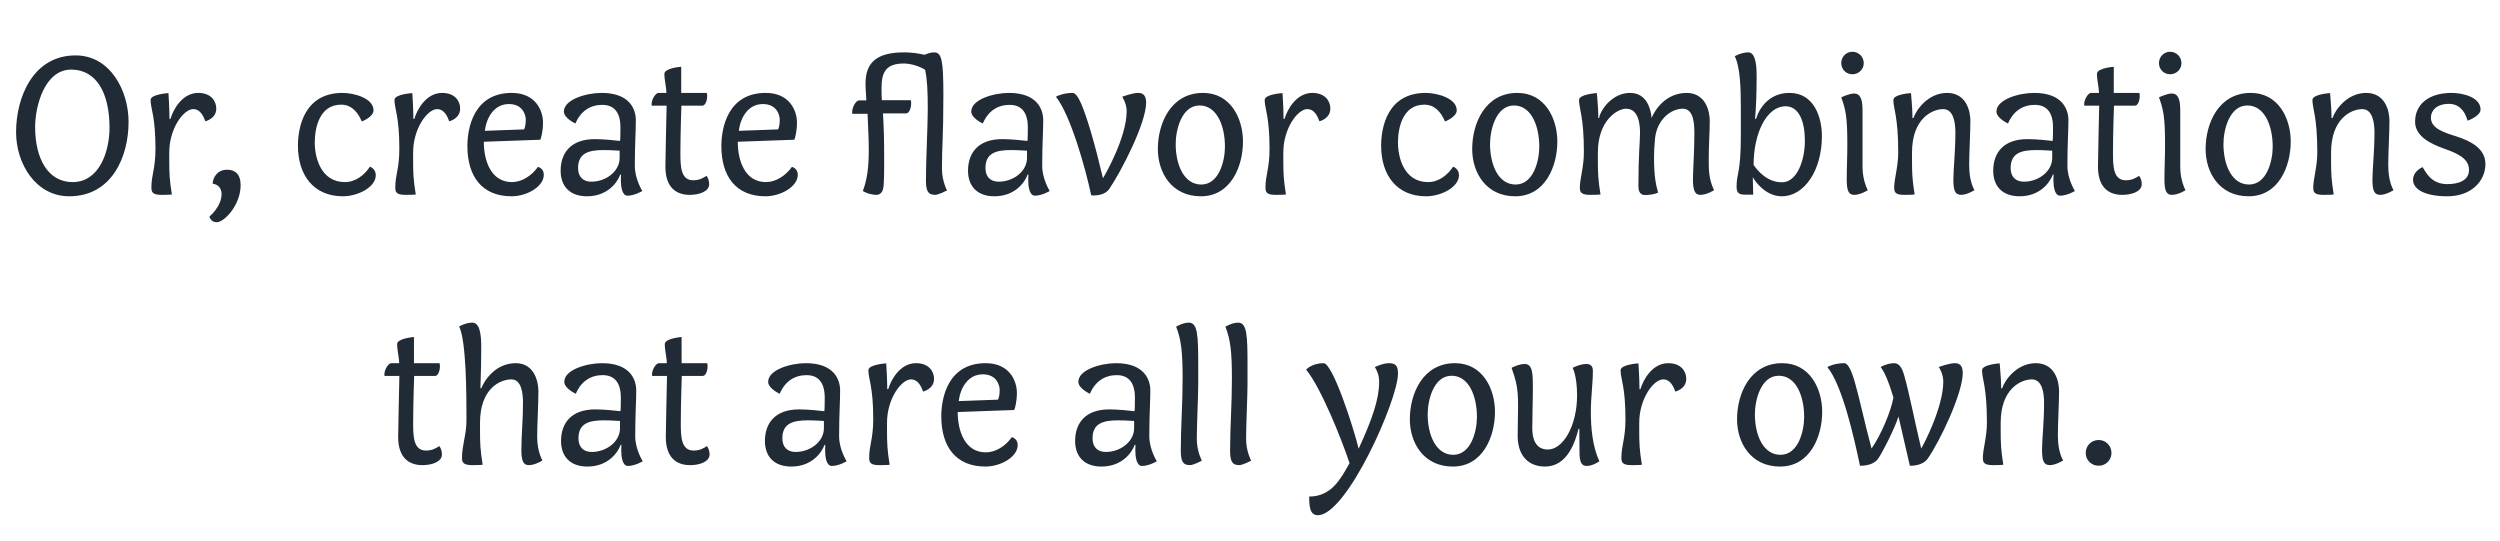 <svg width="296" height="64" viewBox="0 0 296 64" fill="none" xmlns="http://www.w3.org/2000/svg">
<path d="M8.959 6.56C3.871 6.56 1.903 11.576 1.903 15.656C1.903 19.376 4.231 23.24 8.191 23.24C13.278 23.24 15.223 18.512 15.223 14.432C15.223 10.712 13.039 6.56 8.959 6.56ZM8.599 21.56C5.695 21.56 4.159 18.8 4.159 15.032C4.159 12.608 5.263 8.24 8.431 8.24C11.431 8.24 12.966 11.024 12.966 15.128C12.966 17.936 11.767 21.56 8.599 21.56ZM20.063 14.072V13.832C20.063 12.776 19.943 11.024 19.943 11.024C19.943 11.024 17.831 11.144 17.831 11.84C17.831 12.848 18.407 13.784 18.407 17.6C18.407 20 17.927 20.672 17.927 22.208C17.927 22.76 18.071 23.072 19.127 23.072C20.183 23.072 20.351 23.024 20.351 23.024C20.063 21.272 20.039 20.384 20.039 19.064V18.056C20.039 15.2 21.743 12.92 22.871 12.92C23.447 12.92 23.927 13.28 24.311 14.36C24.311 14.36 25.607 14.072 25.607 12.848C25.607 12.008 25.031 11 23.471 11C21.575 11 20.495 12.992 20.183 14.072H20.063ZM26.235 22.976C26.235 24.464 24.795 25.64 24.795 25.64C24.795 25.64 24.939 26.312 25.659 26.312C26.547 26.312 28.491 24.296 28.491 21.92C28.491 20.576 27.795 20.096 26.907 20.096C25.683 20.096 25.203 21.056 25.179 21.752C25.851 21.824 26.235 22.328 26.235 22.976ZM40.388 12.392C41.588 12.392 42.356 13.232 42.836 14.384C42.836 14.384 44.228 13.856 44.228 13.064C44.228 11.624 41.9 11 40.556 11C36.02 11 35.276 15.08 35.276 17.24C35.276 20.768 37.148 23.24 40.604 23.24C42.38 23.24 44.492 22.16 44.492 20.744C44.492 19.952 43.796 19.736 43.796 19.736C43.172 20.696 42.116 21.56 40.844 21.56C37.964 21.56 37.268 18.608 37.268 16.88C37.268 15.104 37.844 12.392 40.388 12.392ZM48.938 14.072V13.832C48.938 12.776 48.818 11.024 48.818 11.024C48.818 11.024 46.706 11.144 46.706 11.84C46.706 12.848 47.282 13.784 47.282 17.6C47.282 20 46.802 20.672 46.802 22.208C46.802 22.76 46.946 23.072 48.002 23.072C49.058 23.072 49.226 23.024 49.226 23.024C48.938 21.272 48.914 20.384 48.914 19.064V18.056C48.914 15.2 50.618 12.92 51.746 12.92C52.322 12.92 52.802 13.28 53.186 14.36C53.186 14.36 54.482 14.072 54.482 12.848C54.482 12.008 53.906 11 52.346 11C50.45 11 49.37 12.992 49.058 14.072H48.938ZM60.619 21.56C58.123 21.56 57.283 19.016 57.283 16.784L63.979 16.544C64.075 16.304 64.291 15.56 64.291 14.504C64.291 13.112 63.427 11 60.595 11C56.107 11 55.339 15.128 55.339 17.288C55.339 20.888 57.067 23.24 60.571 23.24C62.347 23.24 64.387 22.112 64.387 20.696C64.387 19.904 63.691 19.76 63.691 19.76C62.947 20.816 61.771 21.56 60.619 21.56ZM60.259 12.32C61.963 12.32 62.251 13.712 62.251 14.144C62.251 14.648 62.203 14.984 62.059 15.32L57.403 15.488C57.595 13.952 58.483 12.32 60.259 12.32ZM75.164 19.664C75.164 17.024 75.284 15.656 75.284 14.24C75.284 13.016 74.636 11 71.228 11C69.428 11 66.764 11.768 66.764 13.208C66.764 14 68.132 14.624 68.132 14.624C68.756 13.136 69.908 12.416 71.3 12.416C72.692 12.416 73.46 13.28 73.46 15.08C73.46 16.592 73.412 16.688 73.412 16.688C73.052 16.64 71.516 16.472 70.436 16.472C67.556 16.472 66.38 18.128 66.38 20.216C66.38 22.016 67.436 23.24 69.5 23.24C71.924 23.24 73.1 21.608 73.436 20.672H73.532C73.532 20.72 73.508 20.96 73.508 21.296C73.508 22.04 73.628 23.168 74.3 23.168C75.14 23.168 76.052 22.616 76.052 22.616C76.052 22.616 75.164 21.2 75.164 19.664ZM73.364 18.704C73.364 20.288 71.756 21.512 70.004 21.512C69.068 21.512 68.444 20.96 68.444 19.904C68.444 18.152 69.644 17.768 71.468 17.768C72.332 17.768 73.196 17.84 73.364 17.84V18.704ZM78.783 19.736C78.783 22.04 79.911 23.072 81.663 23.072C82.767 23.072 83.967 22.688 83.967 21.8C83.967 21.44 83.847 21.056 83.655 20.816C83.175 21.128 82.767 21.344 82.071 21.344C80.607 21.344 80.559 19.712 80.559 18.104C80.559 15.752 80.679 12.512 80.679 12.512H83.151C83.511 12.512 83.727 11.912 83.727 11.384C83.727 11.24 83.727 11.12 83.679 11H80.655V7.904C80.655 7.904 78.663 8.048 78.663 8.744C78.663 9.512 78.903 10.352 78.903 11H77.967C77.607 11 77.151 11.792 77.151 12.32C77.151 12.368 77.151 12.44 77.175 12.512H78.927C78.879 15.296 78.783 18.608 78.783 19.736ZM90.689 21.56C88.193 21.56 87.353 19.016 87.353 16.784L94.049 16.544C94.145 16.304 94.361 15.56 94.361 14.504C94.361 13.112 93.497 11 90.665 11C86.177 11 85.409 15.128 85.409 17.288C85.409 20.888 87.137 23.24 90.641 23.24C92.417 23.24 94.457 22.112 94.457 20.696C94.457 19.904 93.761 19.76 93.761 19.76C93.017 20.816 91.841 21.56 90.689 21.56ZM90.329 12.32C92.033 12.32 92.321 13.712 92.321 14.144C92.321 14.648 92.273 14.984 92.129 15.32L87.473 15.488C87.665 13.952 88.553 12.32 90.329 12.32ZM109.631 21.32C109.631 22.568 109.847 23.072 110.711 23.072C111.143 23.072 112.127 22.544 112.127 22.544C112.127 22.544 111.527 21.44 111.527 19.976C111.527 16.976 111.695 16.448 111.695 11.264C111.695 7.136 111.503 6.2 110.591 6.2C110.159 6.2 109.751 6.368 109.463 6.488C108.743 6.32 107.927 6.2 107.063 6.2C103.799 6.2 102.479 7.4 102.479 9.896C102.479 10.616 102.551 11.168 102.575 11.888H101.711C101.351 11.888 100.895 12.68 100.895 13.28C100.895 13.352 100.895 13.4 100.919 13.472H102.719C102.791 15.128 102.863 16.568 102.863 17.816C102.863 19.76 102.671 21.272 102.167 22.592C102.143 22.664 102.983 23.072 103.775 23.072C104.111 23.072 104.351 22.856 104.447 22.664C104.615 22.328 104.687 21.92 104.687 19.304C104.687 16.088 104.639 15.08 104.543 13.424H107.303C107.663 13.4 107.879 12.776 107.879 12.248C107.879 12.104 107.879 11.984 107.831 11.864H104.423C104.375 11.552 104.375 10.976 104.375 10.4C104.375 8.6 104.855 7.52 107.015 7.52C107.783 7.52 108.815 7.808 109.535 8.264C109.775 9.392 109.847 10.712 109.847 12.872C109.847 15.056 109.631 18.776 109.631 21.32ZM123.398 19.664C123.398 17.024 123.518 15.656 123.518 14.24C123.518 13.016 122.87 11 119.462 11C117.662 11 114.998 11.768 114.998 13.208C114.998 14 116.366 14.624 116.366 14.624C116.99 13.136 118.142 12.416 119.534 12.416C120.926 12.416 121.694 13.28 121.694 15.08C121.694 16.592 121.646 16.688 121.646 16.688C121.286 16.64 119.75 16.472 118.67 16.472C115.79 16.472 114.614 18.128 114.614 20.216C114.614 22.016 115.67 23.24 117.734 23.24C120.158 23.24 121.334 21.608 121.67 20.672H121.766C121.766 20.72 121.742 20.96 121.742 21.296C121.742 22.04 121.862 23.168 122.534 23.168C123.374 23.168 124.286 22.616 124.286 22.616C124.286 22.616 123.398 21.2 123.398 19.664ZM121.598 18.704C121.598 20.288 119.99 21.512 118.238 21.512C117.302 21.512 116.678 20.96 116.678 19.904C116.678 18.152 117.878 17.768 119.702 17.768C120.566 17.768 121.43 17.84 121.598 17.84V18.704ZM125.022 11.456C126.75 13.616 128.526 19.928 129.198 23.12C129.198 23.12 129.318 23.144 129.486 23.144C129.942 23.144 130.878 23.048 131.334 22.376C132.75 20.312 135.702 14.576 135.702 12.152C135.702 11.408 135.414 11 134.79 11C134.046 11 132.87 11.456 132.87 11.456C132.87 11.456 133.398 12.248 133.398 13.16C133.398 16.232 130.878 20.648 130.59 21.104C129.678 17.216 128.766 14.048 128.022 12.296C127.662 11.48 127.326 11 126.99 11C126.054 11 125.238 11.312 125.022 11.456ZM142.441 11C138.625 11 137.089 14.6 137.089 17.648C137.089 20.432 138.721 23.24 142.177 23.24C145.753 23.24 147.169 19.664 147.169 16.76C147.169 14.024 145.705 11 142.441 11ZM142.033 12.488C144.073 12.488 145.033 14.888 145.033 17.36C145.033 19.016 144.361 21.848 142.225 21.848C140.185 21.848 139.201 19.52 139.201 17.048C139.201 15.392 139.897 12.488 142.033 12.488ZM151.969 14.072V13.832C151.969 12.776 151.849 11.024 151.849 11.024C151.849 11.024 149.737 11.144 149.737 11.84C149.737 12.848 150.313 13.784 150.313 17.6C150.313 20 149.833 20.672 149.833 22.208C149.833 22.76 149.977 23.072 151.033 23.072C152.089 23.072 152.257 23.024 152.257 23.024C151.969 21.272 151.945 20.384 151.945 19.064V18.056C151.945 15.2 153.649 12.92 154.777 12.92C155.353 12.92 155.833 13.28 156.217 14.36C156.217 14.36 157.513 14.072 157.513 12.848C157.513 12.008 156.937 11 155.377 11C153.481 11 152.401 12.992 152.089 14.072H151.969ZM168.638 12.392C169.838 12.392 170.606 13.232 171.086 14.384C171.086 14.384 172.478 13.856 172.478 13.064C172.478 11.624 170.15 11 168.806 11C164.27 11 163.526 15.08 163.526 17.24C163.526 20.768 165.398 23.24 168.854 23.24C170.63 23.24 172.742 22.16 172.742 20.744C172.742 19.952 172.046 19.736 172.046 19.736C171.422 20.696 170.366 21.56 169.094 21.56C166.214 21.56 165.518 18.608 165.518 16.88C165.518 15.104 166.094 12.392 168.638 12.392ZM179.66 11C175.844 11 174.308 14.6 174.308 17.648C174.308 20.432 175.94 23.24 179.396 23.24C182.972 23.24 184.388 19.664 184.388 16.76C184.388 14.024 182.924 11 179.66 11ZM179.252 12.488C181.292 12.488 182.252 14.888 182.252 17.36C182.252 19.016 181.58 21.848 179.444 21.848C177.404 21.848 176.42 19.52 176.42 17.048C176.42 15.392 177.116 12.488 179.252 12.488ZM199.724 11C197.156 11 195.884 13.112 195.548 13.976C195.476 13.088 195.068 11 193.004 11C190.892 11 189.5 12.992 189.332 13.976H189.236V13.64C189.236 12.872 189.068 11.024 189.068 11.024C189.068 11.024 186.956 11.144 186.956 11.84C186.956 12.872 187.532 13.784 187.532 18.032C187.532 19.736 187.052 21.2 187.052 22.208C187.052 22.76 187.22 23.072 188.276 23.072C189.332 23.072 189.5 23.024 189.5 23.024C189.212 21.272 189.188 20.384 189.188 19.064V18.056C189.188 14.264 191.492 12.872 192.524 12.872C194.012 12.872 194.18 14.72 194.18 15.728C194.18 16.712 193.988 18.272 193.988 21.992C193.988 22.4 194.036 23.096 194.78 23.096C195.5 23.096 196.148 22.904 196.316 22.808C196.052 21.848 195.836 20.864 195.836 18.584C195.836 17.912 195.884 17.168 195.956 16.4C196.172 14.216 197.78 12.872 199.244 12.872C200.612 12.872 200.612 14.864 200.612 15.992C200.612 17.888 200.444 20.24 200.444 21.224C200.444 22.496 200.66 23.072 201.308 23.072C202.1 23.072 202.94 22.52 202.94 22.52C202.316 21.176 202.316 20.12 202.316 18.968C202.316 16.904 202.436 15.68 202.436 14.312C202.436 13.184 201.956 11.024 199.724 11ZM207.53 20.984C208.082 21.92 209.306 23.24 210.962 23.24C213.626 23.24 215.714 20.192 215.714 16.112C215.714 13.952 214.826 11 211.874 11C209.594 11 208.37 12.608 207.914 14.072H207.794C207.914 12.944 207.986 11 207.986 9.08C207.986 8.264 207.986 6.2 207.002 6.2C206.186 6.2 205.394 6.656 205.394 6.656C206.042 7.928 206.114 10.424 206.114 12.752V16.04C206.114 20.648 205.61 20.384 205.61 22.136C205.61 22.904 205.97 23.048 206.642 23.048H207.578C207.554 22.28 207.53 21.392 207.53 20.984ZM211.418 12.584C213.002 12.584 213.698 14.384 213.698 16.664C213.698 18.896 212.81 21.584 210.986 21.584C209.21 21.584 208.082 20.192 207.626 19.52C207.626 15.824 209.138 12.584 211.418 12.584ZM218.652 21.296C218.652 22.568 218.892 23.072 219.516 23.072C220.308 23.072 221.148 22.52 221.148 22.52C221.148 22.52 220.524 21.392 220.524 19.784V13.16C220.524 12.104 220.428 11.072 219.516 11.072C218.94 11.072 218.004 11.528 218.004 11.528C218.532 12.968 218.724 13.856 218.724 17.096C218.724 18.656 218.652 19.904 218.652 21.296ZM218.004 7.472C218.004 8.216 218.58 8.792 219.324 8.792C220.068 8.792 220.668 8.216 220.668 7.472C220.668 6.728 220.068 6.128 219.324 6.128C218.58 6.128 218.004 6.728 218.004 7.472ZM226.382 18.056C226.382 14.024 228.782 12.92 230.078 12.92C231.326 12.92 231.518 14.6 231.518 15.68C231.518 18.032 231.278 20.024 231.278 21.224C231.278 22.496 231.446 23.072 232.214 23.072C232.886 23.072 233.774 22.52 233.774 22.52C233.294 21.656 233.15 20.528 233.15 19.52C233.15 18.2 233.294 15.68 233.294 14.312C233.294 13.184 232.838 11.024 230.558 11C228.278 11 226.886 12.992 226.55 13.976H226.43V13.64C226.43 12.872 226.262 11.024 226.262 11.024C226.262 11.024 224.174 11.144 224.174 11.84C224.174 12.872 224.75 13.784 224.75 18.032C224.75 19.736 224.27 21.2 224.27 22.208C224.27 22.76 224.414 23.072 225.47 23.072C226.526 23.072 226.694 23.024 226.694 23.024C226.406 21.272 226.382 20.384 226.382 19.064V18.056ZM244.781 19.664C244.781 17.024 244.901 15.656 244.901 14.24C244.901 13.016 244.253 11 240.845 11C239.045 11 236.381 11.768 236.381 13.208C236.381 14 237.749 14.624 237.749 14.624C238.373 13.136 239.525 12.416 240.917 12.416C242.309 12.416 243.077 13.28 243.077 15.08C243.077 16.592 243.029 16.688 243.029 16.688C242.669 16.64 241.133 16.472 240.053 16.472C237.173 16.472 235.997 18.128 235.997 20.216C235.997 22.016 237.053 23.24 239.117 23.24C241.541 23.24 242.717 21.608 243.053 20.672H243.149C243.149 20.72 243.125 20.96 243.125 21.296C243.125 22.04 243.245 23.168 243.917 23.168C244.757 23.168 245.669 22.616 245.669 22.616C245.669 22.616 244.781 21.2 244.781 19.664ZM242.981 18.704C242.981 20.288 241.373 21.512 239.621 21.512C238.685 21.512 238.061 20.96 238.061 19.904C238.061 18.152 239.261 17.768 241.085 17.768C241.949 17.768 242.813 17.84 242.981 17.84V18.704ZM248.4 19.736C248.4 22.04 249.528 23.072 251.28 23.072C252.384 23.072 253.584 22.688 253.584 21.8C253.584 21.44 253.464 21.056 253.272 20.816C252.792 21.128 252.384 21.344 251.688 21.344C250.224 21.344 250.176 19.712 250.176 18.104C250.176 15.752 250.296 12.512 250.296 12.512H252.768C253.128 12.512 253.344 11.912 253.344 11.384C253.344 11.24 253.344 11.12 253.296 11H250.272V7.904C250.272 7.904 248.28 8.048 248.28 8.744C248.28 9.512 248.52 10.352 248.52 11H247.584C247.224 11 246.768 11.792 246.768 12.32C246.768 12.368 246.768 12.44 246.792 12.512H248.544C248.496 15.296 248.4 18.608 248.4 19.736ZM256.269 21.296C256.269 22.568 256.509 23.072 257.133 23.072C257.925 23.072 258.765 22.52 258.765 22.52C258.765 22.52 258.141 21.392 258.141 19.784V13.16C258.141 12.104 258.045 11.072 257.133 11.072C256.557 11.072 255.621 11.528 255.621 11.528C256.149 12.968 256.341 13.856 256.341 17.096C256.341 18.656 256.269 19.904 256.269 21.296ZM255.621 7.472C255.621 8.216 256.197 8.792 256.941 8.792C257.685 8.792 258.285 8.216 258.285 7.472C258.285 6.728 257.685 6.128 256.941 6.128C256.197 6.128 255.621 6.728 255.621 7.472ZM266.496 11C262.68 11 261.144 14.6 261.144 17.648C261.144 20.432 262.776 23.24 266.232 23.24C269.808 23.24 271.224 19.664 271.224 16.76C271.224 14.024 269.76 11 266.496 11ZM266.088 12.488C268.128 12.488 269.088 14.888 269.088 17.36C269.088 19.016 268.416 21.848 266.28 21.848C264.24 21.848 263.256 19.52 263.256 17.048C263.256 15.392 263.952 12.488 266.088 12.488ZM276 18.056C276 14.024 278.4 12.92 279.696 12.92C280.944 12.92 281.136 14.6 281.136 15.68C281.136 18.032 280.896 20.024 280.896 21.224C280.896 22.496 281.064 23.072 281.832 23.072C282.504 23.072 283.392 22.52 283.392 22.52C282.912 21.656 282.768 20.528 282.768 19.52C282.768 18.2 282.912 15.68 282.912 14.312C282.912 13.184 282.456 11.024 280.176 11C277.896 11 276.504 12.992 276.168 13.976H276.048V13.64C276.048 12.872 275.88 11.024 275.88 11.024C275.88 11.024 273.792 11.144 273.792 11.84C273.792 12.872 274.368 13.784 274.368 18.032C274.368 19.736 273.888 21.2 273.888 22.208C273.888 22.76 274.032 23.072 275.088 23.072C276.144 23.072 276.312 23.024 276.312 23.024C276.024 21.272 276 20.384 276 19.064V18.056ZM289.978 12.296C291.034 12.296 291.802 12.992 292.162 14.288C292.162 14.288 293.698 13.76 293.698 12.968C293.698 11.528 291.634 11 290.266 11C287.602 11 285.946 12.32 285.946 14.408C285.946 16.088 287.674 17 289.45 17.624C290.938 18.152 292.33 18.752 292.33 20.12C292.33 21.368 291.106 21.8 289.762 21.8C287.842 21.8 287.242 20.408 286.834 19.784C286.498 19.952 285.706 20.384 285.706 21.296C285.706 22.352 286.978 23.24 289.786 23.24C292.57 23.24 294.274 21.464 294.274 19.424C294.274 17.576 292.522 16.688 290.794 16.136C289.426 15.704 287.818 15.224 287.818 13.928C287.818 13.184 288.394 12.296 289.978 12.296ZM47.142 51.736C47.142 54.04 48.27 55.072 50.022 55.072C51.126 55.072 52.326 54.688 52.326 53.8C52.326 53.44 52.206 53.056 52.014 52.816C51.534 53.128 51.126 53.344 50.43 53.344C48.966 53.344 48.918 51.712 48.918 50.104C48.918 47.752 49.038 44.512 49.038 44.512H51.51C51.87 44.512 52.086 43.912 52.086 43.384C52.086 43.24 52.086 43.12 52.038 43H49.014V39.904C49.014 39.904 47.022 40.048 47.022 40.744C47.022 41.512 47.262 42.352 47.262 43H46.326C45.966 43 45.51 43.792 45.51 44.32C45.51 44.368 45.51 44.44 45.534 44.512H47.286C47.238 47.296 47.142 50.608 47.142 51.736ZM61.923 47.68C61.923 49.72 61.731 51.568 61.731 53.296C61.731 54.568 61.971 55.072 62.595 55.072C63.387 55.072 64.227 54.52 64.227 54.52C64.227 54.52 63.603 53.464 63.603 51.784C63.603 50.152 63.747 48.04 63.747 46.312C63.747 45.184 63.267 43 61.059 43C58.731 43 57.411 44.92 56.979 45.976H56.883C56.955 43.912 56.979 42.424 56.979 41.104C56.979 39.688 56.835 38.2 55.923 38.2C55.131 38.2 54.363 38.656 54.363 38.656C55.203 40.36 55.227 46.624 55.227 49.096V49.864C55.227 51.448 54.699 52.72 54.699 54.208C54.699 54.76 54.867 55.072 55.923 55.072C56.979 55.072 57.147 55.024 57.147 55.024C56.859 53.272 56.835 52.384 56.835 51.064V50.056C56.835 46.024 59.187 44.92 60.555 44.92C61.755 44.92 61.923 46.6 61.923 47.68ZM75.21 51.664C75.21 49.024 75.331 47.656 75.331 46.24C75.331 45.016 74.683 43 71.275 43C69.475 43 66.811 43.768 66.811 45.208C66.811 46 68.178 46.624 68.178 46.624C68.802 45.136 69.954 44.416 71.347 44.416C72.739 44.416 73.507 45.28 73.507 47.08C73.507 48.592 73.459 48.688 73.459 48.688C73.099 48.64 71.562 48.472 70.483 48.472C67.603 48.472 66.427 50.128 66.427 52.216C66.427 54.016 67.483 55.24 69.546 55.24C71.971 55.24 73.147 53.608 73.483 52.672H73.579C73.579 52.72 73.555 52.96 73.555 53.296C73.555 54.04 73.674 55.168 74.347 55.168C75.186 55.168 76.099 54.616 76.099 54.616C76.099 54.616 75.21 53.2 75.21 51.664ZM73.41 50.704C73.41 52.288 71.802 53.512 70.05 53.512C69.115 53.512 68.49 52.96 68.49 51.904C68.49 50.152 69.691 49.768 71.514 49.768C72.379 49.768 73.243 49.84 73.41 49.84V50.704ZM78.83 51.736C78.83 54.04 79.958 55.072 81.71 55.072C82.814 55.072 84.014 54.688 84.014 53.8C84.014 53.44 83.894 53.056 83.702 52.816C83.222 53.128 82.814 53.344 82.118 53.344C80.654 53.344 80.606 51.712 80.606 50.104C80.606 47.752 80.726 44.512 80.726 44.512H83.198C83.558 44.512 83.774 43.912 83.774 43.384C83.774 43.24 83.774 43.12 83.726 43H80.702V39.904C80.702 39.904 78.71 40.048 78.71 40.744C78.71 41.512 78.95 42.352 78.95 43H78.014C77.654 43 77.198 43.792 77.198 44.32C77.198 44.368 77.198 44.44 77.222 44.512H78.974C78.926 47.296 78.83 50.608 78.83 51.736ZM99.351 51.664C99.351 49.024 99.471 47.656 99.471 46.24C99.471 45.016 98.823 43 95.415 43C93.615 43 90.951 43.768 90.951 45.208C90.951 46 92.319 46.624 92.319 46.624C92.943 45.136 94.095 44.416 95.487 44.416C96.879 44.416 97.647 45.28 97.647 47.08C97.647 48.592 97.599 48.688 97.599 48.688C97.239 48.64 95.703 48.472 94.623 48.472C91.743 48.472 90.567 50.128 90.567 52.216C90.567 54.016 91.623 55.24 93.687 55.24C96.111 55.24 97.287 53.608 97.623 52.672H97.719C97.719 52.72 97.695 52.96 97.695 53.296C97.695 54.04 97.815 55.168 98.487 55.168C99.327 55.168 100.239 54.616 100.239 54.616C100.239 54.616 99.351 53.2 99.351 51.664ZM97.551 50.704C97.551 52.288 95.943 53.512 94.191 53.512C93.255 53.512 92.631 52.96 92.631 51.904C92.631 50.152 93.831 49.768 95.655 49.768C96.519 49.768 97.383 49.84 97.551 49.84V50.704ZM105.047 46.072V45.832C105.047 44.776 104.927 43.024 104.927 43.024C104.927 43.024 102.815 43.144 102.815 43.84C102.815 44.848 103.391 45.784 103.391 49.6C103.391 52 102.911 52.672 102.911 54.208C102.911 54.76 103.055 55.072 104.111 55.072C105.167 55.072 105.335 55.024 105.335 55.024C105.047 53.272 105.023 52.384 105.023 51.064V50.056C105.023 47.2 106.727 44.92 107.855 44.92C108.431 44.92 108.911 45.28 109.295 46.36C109.295 46.36 110.591 46.072 110.591 44.848C110.591 44.008 110.015 43 108.455 43C106.559 43 105.479 44.992 105.167 46.072H105.047ZM116.728 53.56C114.232 53.56 113.392 51.016 113.392 48.784L120.088 48.544C120.184 48.304 120.4 47.56 120.4 46.504C120.4 45.112 119.536 43 116.704 43C112.216 43 111.448 47.128 111.448 49.288C111.448 52.888 113.176 55.24 116.68 55.24C118.456 55.24 120.496 54.112 120.496 52.696C120.496 51.904 119.8 51.76 119.8 51.76C119.056 52.816 117.88 53.56 116.728 53.56ZM116.368 44.32C118.072 44.32 118.36 45.712 118.36 46.144C118.36 46.648 118.312 46.984 118.168 47.32L113.512 47.488C113.704 45.952 114.592 44.32 116.368 44.32ZM136.078 51.664C136.078 49.024 136.198 47.656 136.198 46.24C136.198 45.016 135.55 43 132.142 43C130.342 43 127.678 43.768 127.678 45.208C127.678 46 129.046 46.624 129.046 46.624C129.67 45.136 130.822 44.416 132.214 44.416C133.606 44.416 134.374 45.28 134.374 47.08C134.374 48.592 134.326 48.688 134.326 48.688C133.966 48.64 132.43 48.472 131.35 48.472C128.47 48.472 127.294 50.128 127.294 52.216C127.294 54.016 128.35 55.24 130.414 55.24C132.838 55.24 134.014 53.608 134.35 52.672H134.446C134.446 52.72 134.422 52.96 134.422 53.296C134.422 54.04 134.542 55.168 135.214 55.168C136.054 55.168 136.966 54.616 136.966 54.616C136.966 54.616 136.078 53.2 136.078 51.664ZM134.278 50.704C134.278 52.288 132.67 53.512 130.918 53.512C129.982 53.512 129.358 52.96 129.358 51.904C129.358 50.152 130.558 49.768 132.382 49.768C133.246 49.768 134.11 49.84 134.278 49.84V50.704ZM139.806 53.32C139.806 54.568 140.022 55.072 140.886 55.072C141.318 55.072 142.302 54.544 142.302 54.544C142.302 54.544 141.702 53.44 141.702 51.976C141.702 50.344 141.87 46.768 141.87 45.544V43.12C141.87 39.712 141.798 38.2 140.766 38.2C140.022 38.2 139.254 38.68 139.254 38.68C139.854 40.216 140.022 41.632 140.022 44.872C140.022 47.8 139.806 50.56 139.806 53.32ZM145.642 53.32C145.642 54.568 145.858 55.072 146.722 55.072C147.154 55.072 148.138 54.544 148.138 54.544C148.138 54.544 147.538 53.44 147.538 51.976C147.538 50.344 147.706 46.768 147.706 45.544V43.12C147.706 39.712 147.634 38.2 146.602 38.2C145.858 38.2 145.09 38.68 145.09 38.68C145.69 40.216 145.858 41.632 145.858 44.872C145.858 47.8 145.642 50.56 145.642 53.32ZM156.042 61C159.45 61 165.522 47.368 165.522 44.224C165.522 43.288 165.21 43 164.466 43C163.722 43 162.786 43.456 162.786 43.456C163.074 43.984 163.29 44.416 163.29 45.232C163.29 47.224 162.498 49.576 160.866 53.128C160.242 50.56 157.794 43 156.714 43C155.466 43 154.746 43.624 154.65 43.768C156.402 45.904 158.826 51.952 159.786 54.832C158.754 56.68 157.65 58.792 155.01 58.792C155.01 59.92 155.058 61 156.042 61ZM172.277 43C168.461 43 166.925 46.6 166.925 49.648C166.925 52.432 168.557 55.24 172.013 55.24C175.589 55.24 177.005 51.664 177.005 48.76C177.005 46.024 175.541 43 172.277 43ZM171.869 44.488C173.909 44.488 174.869 46.888 174.869 49.36C174.869 51.016 174.197 53.848 172.061 53.848C170.021 53.848 169.037 51.52 169.037 49.048C169.037 47.392 169.733 44.488 171.869 44.488ZM188.597 43.888C188.597 43.336 188.309 43.096 187.805 43.096C187.061 43.096 186.197 43.552 186.197 43.552C186.197 43.552 186.725 44.464 186.725 46.816C186.725 50.416 185.069 53.224 183.269 53.224C181.733 53.224 181.421 51.808 181.421 50.728C181.421 49.192 181.493 47.512 181.493 45.856C181.493 44.296 181.469 43.096 180.533 43.096C179.789 43.096 178.973 43.552 178.973 43.552C179.525 45.136 179.741 45.976 179.741 47.992C179.741 49.072 179.693 50.536 179.693 51.616C179.693 53.92 180.941 55.24 182.933 55.24C185.573 55.24 186.509 52.336 186.893 50.776H186.989C186.989 51.544 187.013 53.176 187.013 53.512C187.013 54.76 187.277 55.168 187.853 55.168C188.621 55.168 189.365 54.616 189.365 54.616C188.525 52.792 188.357 50.584 188.357 48.736C188.357 46.984 188.597 45.472 188.597 43.888ZM194.11 46.072V45.832C194.11 44.776 193.99 43.024 193.99 43.024C193.99 43.024 191.878 43.144 191.878 43.84C191.878 44.848 192.454 45.784 192.454 49.6C192.454 52 191.974 52.672 191.974 54.208C191.974 54.76 192.118 55.072 193.174 55.072C194.23 55.072 194.398 55.024 194.398 55.024C194.11 53.272 194.086 52.384 194.086 51.064V50.056C194.086 47.2 195.79 44.92 196.918 44.92C197.494 44.92 197.974 45.28 198.358 46.36C198.358 46.36 199.654 46.072 199.654 44.848C199.654 44.008 199.078 43 197.518 43C195.622 43 194.542 44.992 194.23 46.072H194.11ZM211.019 43C207.203 43 205.667 46.6 205.667 49.648C205.667 52.432 207.299 55.24 210.755 55.24C214.331 55.24 215.747 51.664 215.747 48.76C215.747 46.024 214.283 43 211.019 43ZM210.611 44.488C212.651 44.488 213.611 46.888 213.611 49.36C213.611 51.016 212.939 53.848 210.803 53.848C208.763 53.848 207.779 51.52 207.779 49.048C207.779 47.392 208.475 44.488 210.611 44.488ZM227.47 53.104C226.654 49.672 226.03 46.456 225.478 44.512C225.142 43.288 224.734 43 224.23 43C224.014 43 223.318 43.072 222.67 43.456C223.078 44.008 223.534 44.896 224.182 47.08C223.87 48.76 222.694 51.544 221.59 53.104C220.774 50.08 220.174 47.176 219.622 45.28C219.214 43.864 218.806 43 218.35 43C217.27 43 216.526 43.36 216.358 43.456C218.158 45.664 219.55 51.952 220.222 55.144H220.342C220.63 55.144 221.806 55.096 222.358 54.328C222.838 53.656 224.278 50.872 224.782 49.312L226.126 55.144H226.222C226.534 55.144 227.686 55.096 228.238 54.304C229.678 52.264 232.39 46.576 232.39 44.152C232.39 43.408 232.102 43 231.478 43C230.734 43 229.558 43.456 229.558 43.456C229.558 43.456 230.086 44.248 230.086 45.16C230.086 48.232 227.758 52.648 227.47 53.104ZM236.882 50.056C236.882 46.024 239.282 44.92 240.578 44.92C241.826 44.92 242.018 46.6 242.018 47.68C242.018 50.032 241.778 52.024 241.778 53.224C241.778 54.496 241.946 55.072 242.714 55.072C243.386 55.072 244.274 54.52 244.274 54.52C243.794 53.656 243.65 52.528 243.65 51.52C243.65 50.2 243.794 47.68 243.794 46.312C243.794 45.184 243.338 43.024 241.058 43C238.778 43 237.386 44.992 237.05 45.976H236.93V45.64C236.93 44.872 236.762 43.024 236.762 43.024C236.762 43.024 234.674 43.144 234.674 43.84C234.674 44.872 235.25 45.784 235.25 50.032C235.25 51.736 234.77 53.2 234.77 54.208C234.77 54.76 234.914 55.072 235.97 55.072C237.026 55.072 237.194 55.024 237.194 55.024C236.906 53.272 236.882 52.384 236.882 51.064V50.056ZM246.949 53.632C246.949 54.472 247.621 55.144 248.485 55.144C249.325 55.144 249.997 54.472 249.997 53.632C249.997 52.768 249.325 52.096 248.485 52.096C247.621 52.096 246.949 52.768 246.949 53.632Z" fill="#212B36"/>
</svg>
